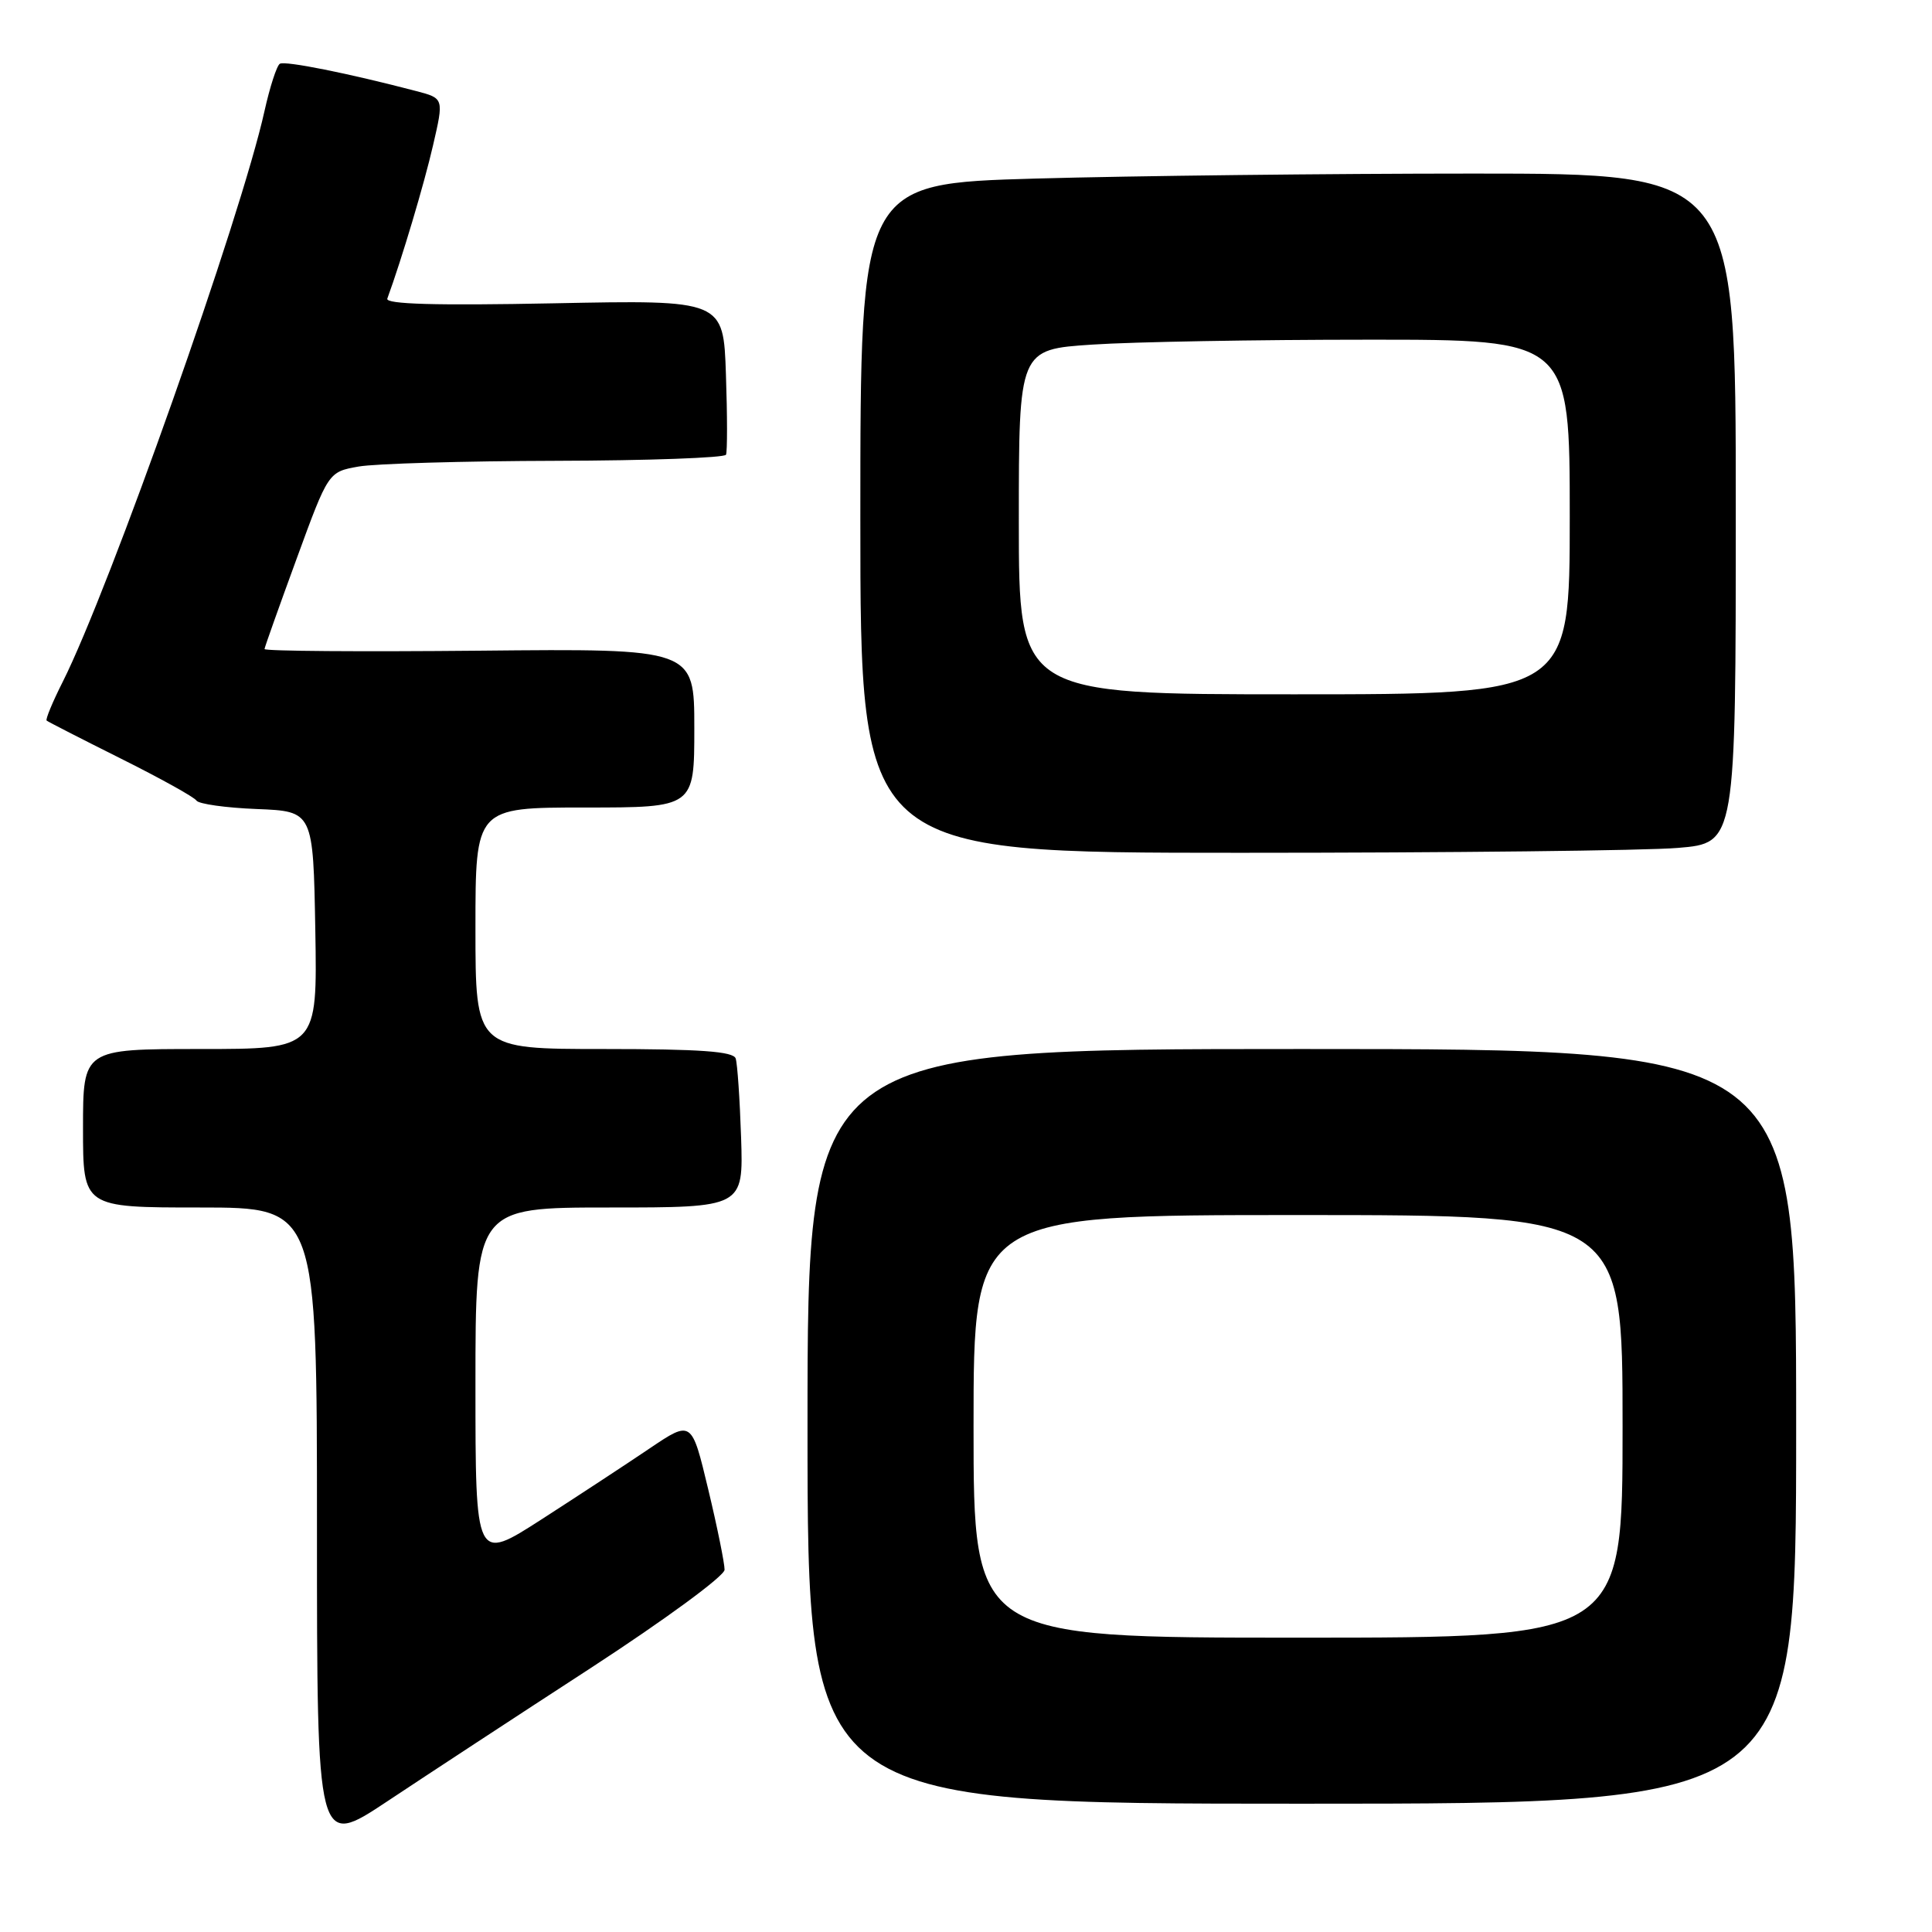 <?xml version="1.0" encoding="UTF-8" standalone="no"?>
<!DOCTYPE svg PUBLIC "-//W3C//DTD SVG 1.1//EN" "http://www.w3.org/Graphics/SVG/1.1/DTD/svg11.dtd" >
<svg xmlns="http://www.w3.org/2000/svg" xmlns:xlink="http://www.w3.org/1999/xlink" version="1.1" viewBox="0 0 256 256">
 <g >
 <path fill="currentColor"
d=" M 78.31 221.00 C 88.09 214.63 96.00 208.83 96.01 208.00 C 96.02 207.18 95.05 202.37 93.84 197.33 C 91.65 188.17 91.65 188.17 86.07 191.93 C 83.01 194.00 76.56 198.23 71.75 201.33 C 63.00 206.96 63.00 206.96 63.00 183.48 C 63.00 160.00 63.00 160.00 80.75 160.00 C 98.50 160.00 98.50 160.00 98.20 150.75 C 98.03 145.66 97.71 140.94 97.48 140.25 C 97.17 139.32 92.77 139.00 80.03 139.00 C 63.00 139.00 63.00 139.00 63.00 123.00 C 63.00 107.00 63.00 107.00 77.50 107.00 C 92.00 107.00 92.00 107.00 92.00 96.47 C 92.00 85.94 92.00 85.94 63.50 86.22 C 47.82 86.37 35.02 86.28 35.05 86.00 C 35.08 85.72 37.00 80.33 39.31 74.02 C 43.51 62.53 43.51 62.53 47.51 61.82 C 49.70 61.43 61.49 61.09 73.69 61.06 C 85.90 61.03 96.03 60.66 96.20 60.25 C 96.38 59.84 96.38 55.06 96.19 49.62 C 95.86 39.74 95.86 39.74 73.39 40.19 C 57.75 40.50 51.05 40.31 51.32 39.57 C 53.24 34.32 56.21 24.36 57.38 19.26 C 58.82 13.03 58.82 13.03 55.16 12.07 C 46.15 9.71 37.77 8.03 37.08 8.45 C 36.67 8.70 35.76 11.52 35.05 14.70 C 31.94 28.76 14.54 77.96 8.31 90.35 C 6.96 93.02 6.01 95.33 6.18 95.48 C 6.36 95.64 10.78 97.90 16.00 100.51 C 21.23 103.12 25.74 105.62 26.03 106.08 C 26.32 106.53 29.92 107.04 34.03 107.20 C 41.50 107.50 41.50 107.50 41.78 123.25 C 42.05 139.00 42.05 139.00 26.53 139.00 C 11.00 139.00 11.00 139.00 11.00 149.50 C 11.00 160.00 11.00 160.00 26.50 160.00 C 42.00 160.00 42.00 160.00 42.00 202.44 C 42.00 244.87 42.00 244.87 51.31 238.69 C 56.44 235.28 68.58 227.32 78.31 221.00 Z  M 238.00 189.00 C 238.00 139.00 238.00 139.00 172.50 139.00 C 107.00 139.00 107.00 139.00 107.00 189.00 C 107.00 239.00 107.00 239.00 172.50 239.00 C 238.00 239.00 238.00 239.00 238.00 189.00 Z  M 222.35 112.35 C 230.00 111.71 230.00 111.71 230.00 67.35 C 230.00 23.00 230.00 23.00 195.25 23.00 C 176.14 23.00 150.04 23.30 137.25 23.66 C 114.00 24.32 114.00 24.32 114.00 68.66 C 114.00 113.00 114.00 113.00 164.35 113.00 C 192.04 113.00 218.14 112.71 222.35 112.35 Z  M 129.00 189.00 C 129.00 161.00 129.00 161.00 172.00 161.00 C 215.00 161.00 215.00 161.00 215.00 189.00 C 215.00 217.00 215.00 217.00 172.00 217.00 C 129.00 217.00 129.00 217.00 129.00 189.00 Z  M 135.00 69.15 C 135.00 46.30 135.00 46.30 144.75 45.66 C 150.11 45.30 166.54 45.01 181.25 45.01 C 208.00 45.00 208.00 45.00 208.00 68.50 C 208.00 92.00 208.00 92.00 171.50 92.00 C 135.00 92.00 135.00 92.00 135.00 69.15 Z "/>
</g>
</svg>